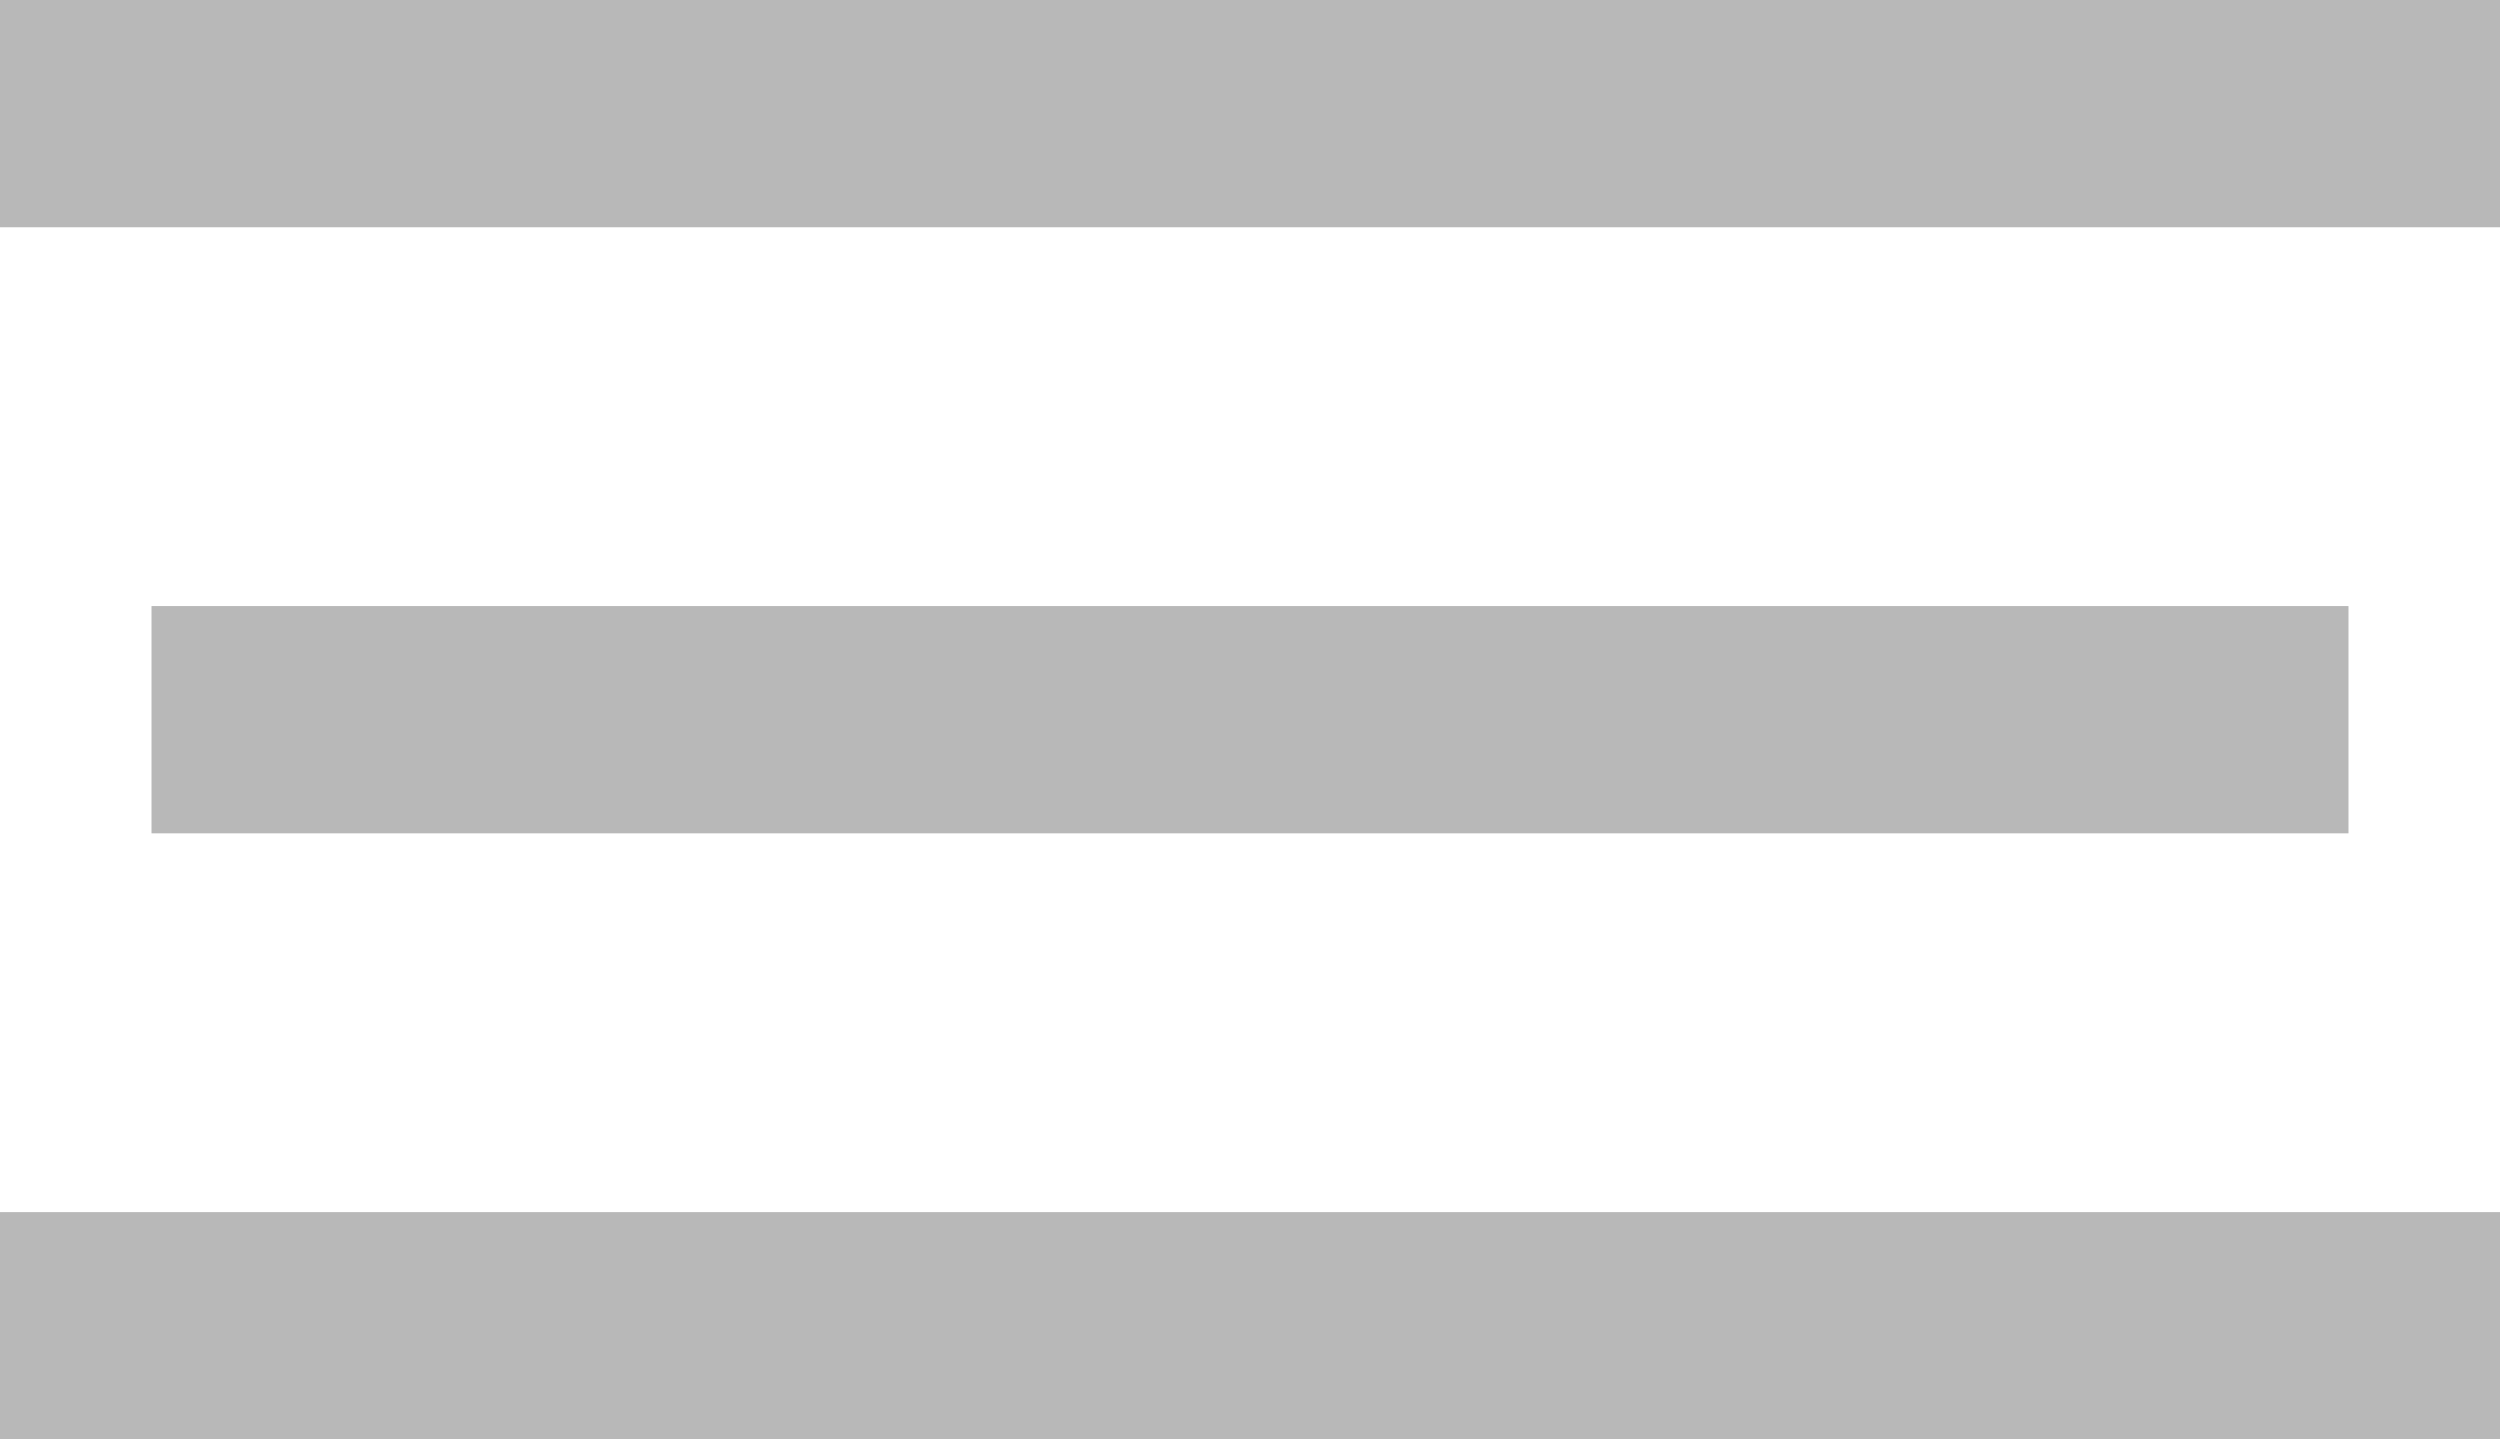 <svg width="33" height="19" viewBox="0 0 33 19" fill="none" xmlns="http://www.w3.org/2000/svg">
<rect y="16" width="33" height="3" fill="#B8B8B8"/>
<rect x="2" y="8" width="29" height="3" fill="#B8B8B8"/>
<rect width="33" height="3" fill="#B8B8B8"/>
</svg>
